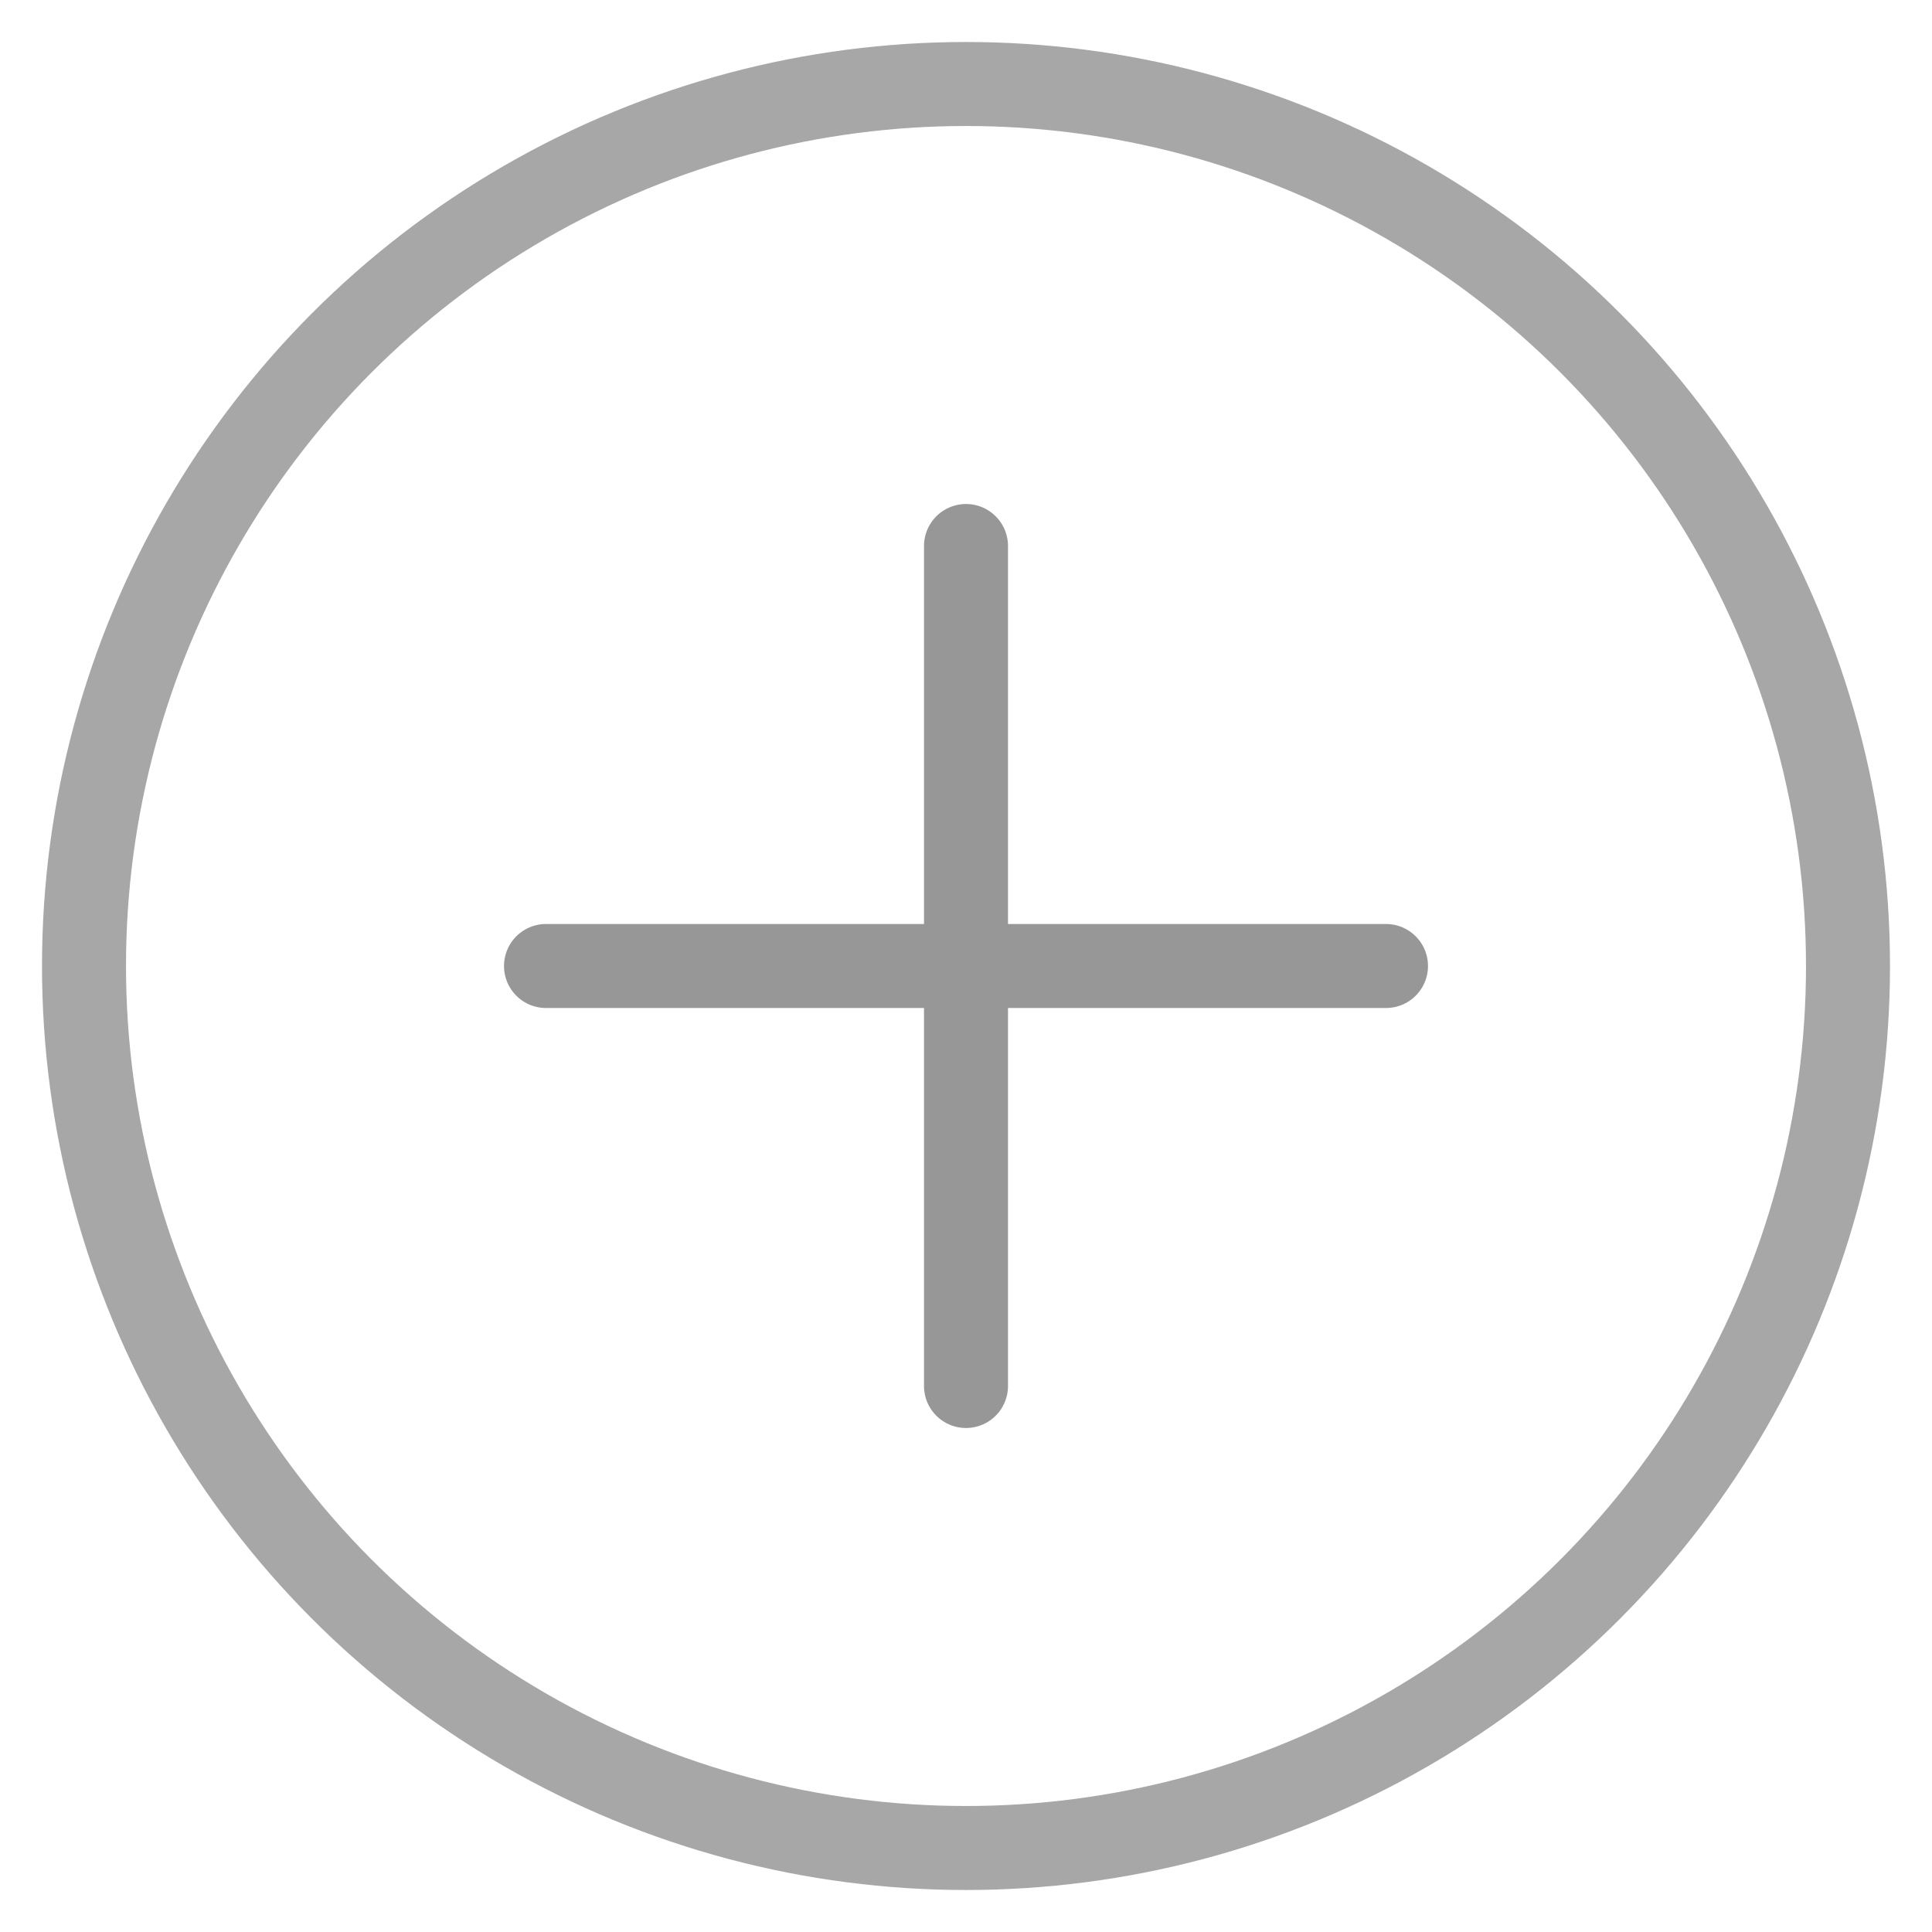 <?xml version="1.0" encoding="UTF-8"?>
<svg width="23px" height="23px" viewBox="0 0 23 23" version="1.1" xmlns="http://www.w3.org/2000/svg" xmlns:xlink="http://www.w3.org/1999/xlink">
    <!-- Generator: Sketch 50 (54983) - http://www.bohemiancoding.com/sketch -->
    <title>Group 4</title>
    <desc>Created with Sketch.</desc>
    <defs></defs>
    <g id="Page-1" stroke="none" stroke-width="1" fill="none" fill-rule="evenodd">
        <g id="New-Board-List" transform="translate(-327, -217)">
            <g id="Group-7" transform="translate(25, 216)">
                <g id="Group-4" transform="translate(303, 2)">
                    <circle id="Oval-2" stroke="#A7A7A7" cx="10.5" cy="10.5" r="10.5"></circle>
                    <g id="Group-2" transform="translate(5, 5)" stroke="#979797" stroke-linecap="round">
                        <path d="M0.5,5.5 L10.5,5.5" id="Line-4"></path>
                        <path d="M5.5,0.5 L5.5,10.5" id="Line-3"></path>
                    </g>
                </g>
            </g>
        </g>
    </g>
</svg>